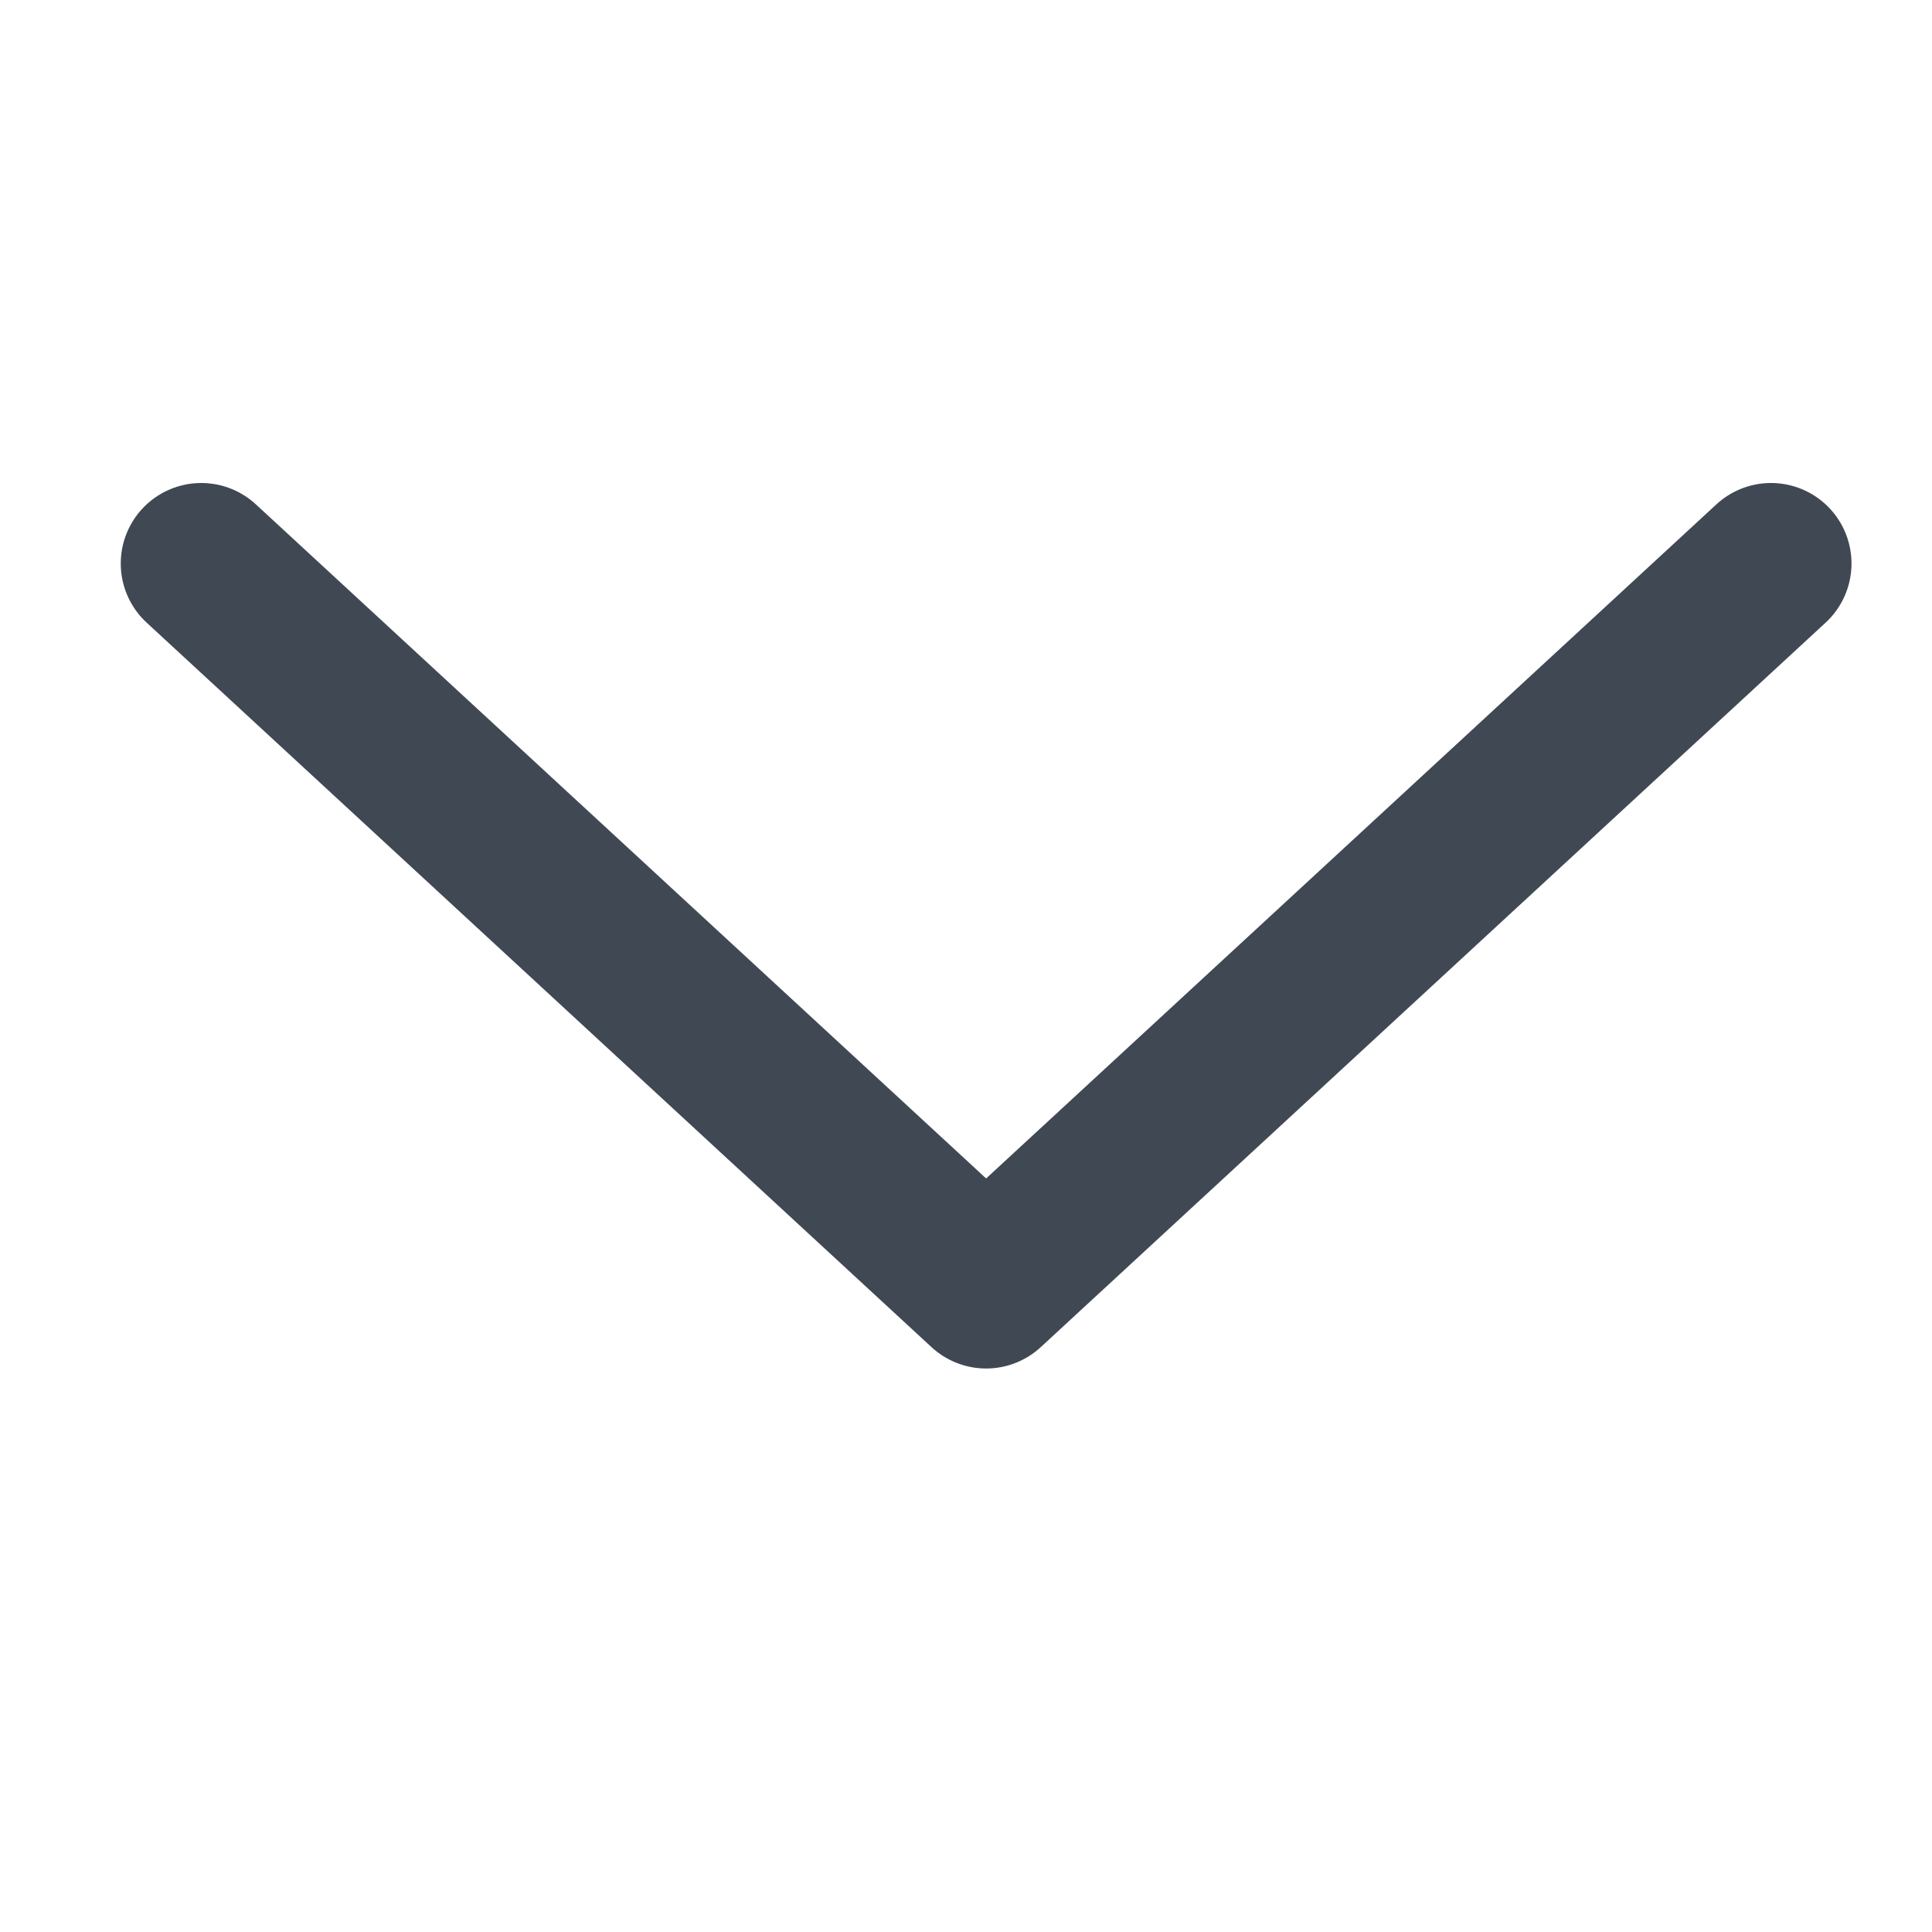 <svg width="24" height="24" viewBox="0 0 24 24" fill="none" xmlns="http://www.w3.org/2000/svg">
<path d="M22 7L12.25 16L2.5 7" stroke="#404853" stroke-width="2" stroke-linecap="round" stroke-linejoin="round"/>
</svg>
